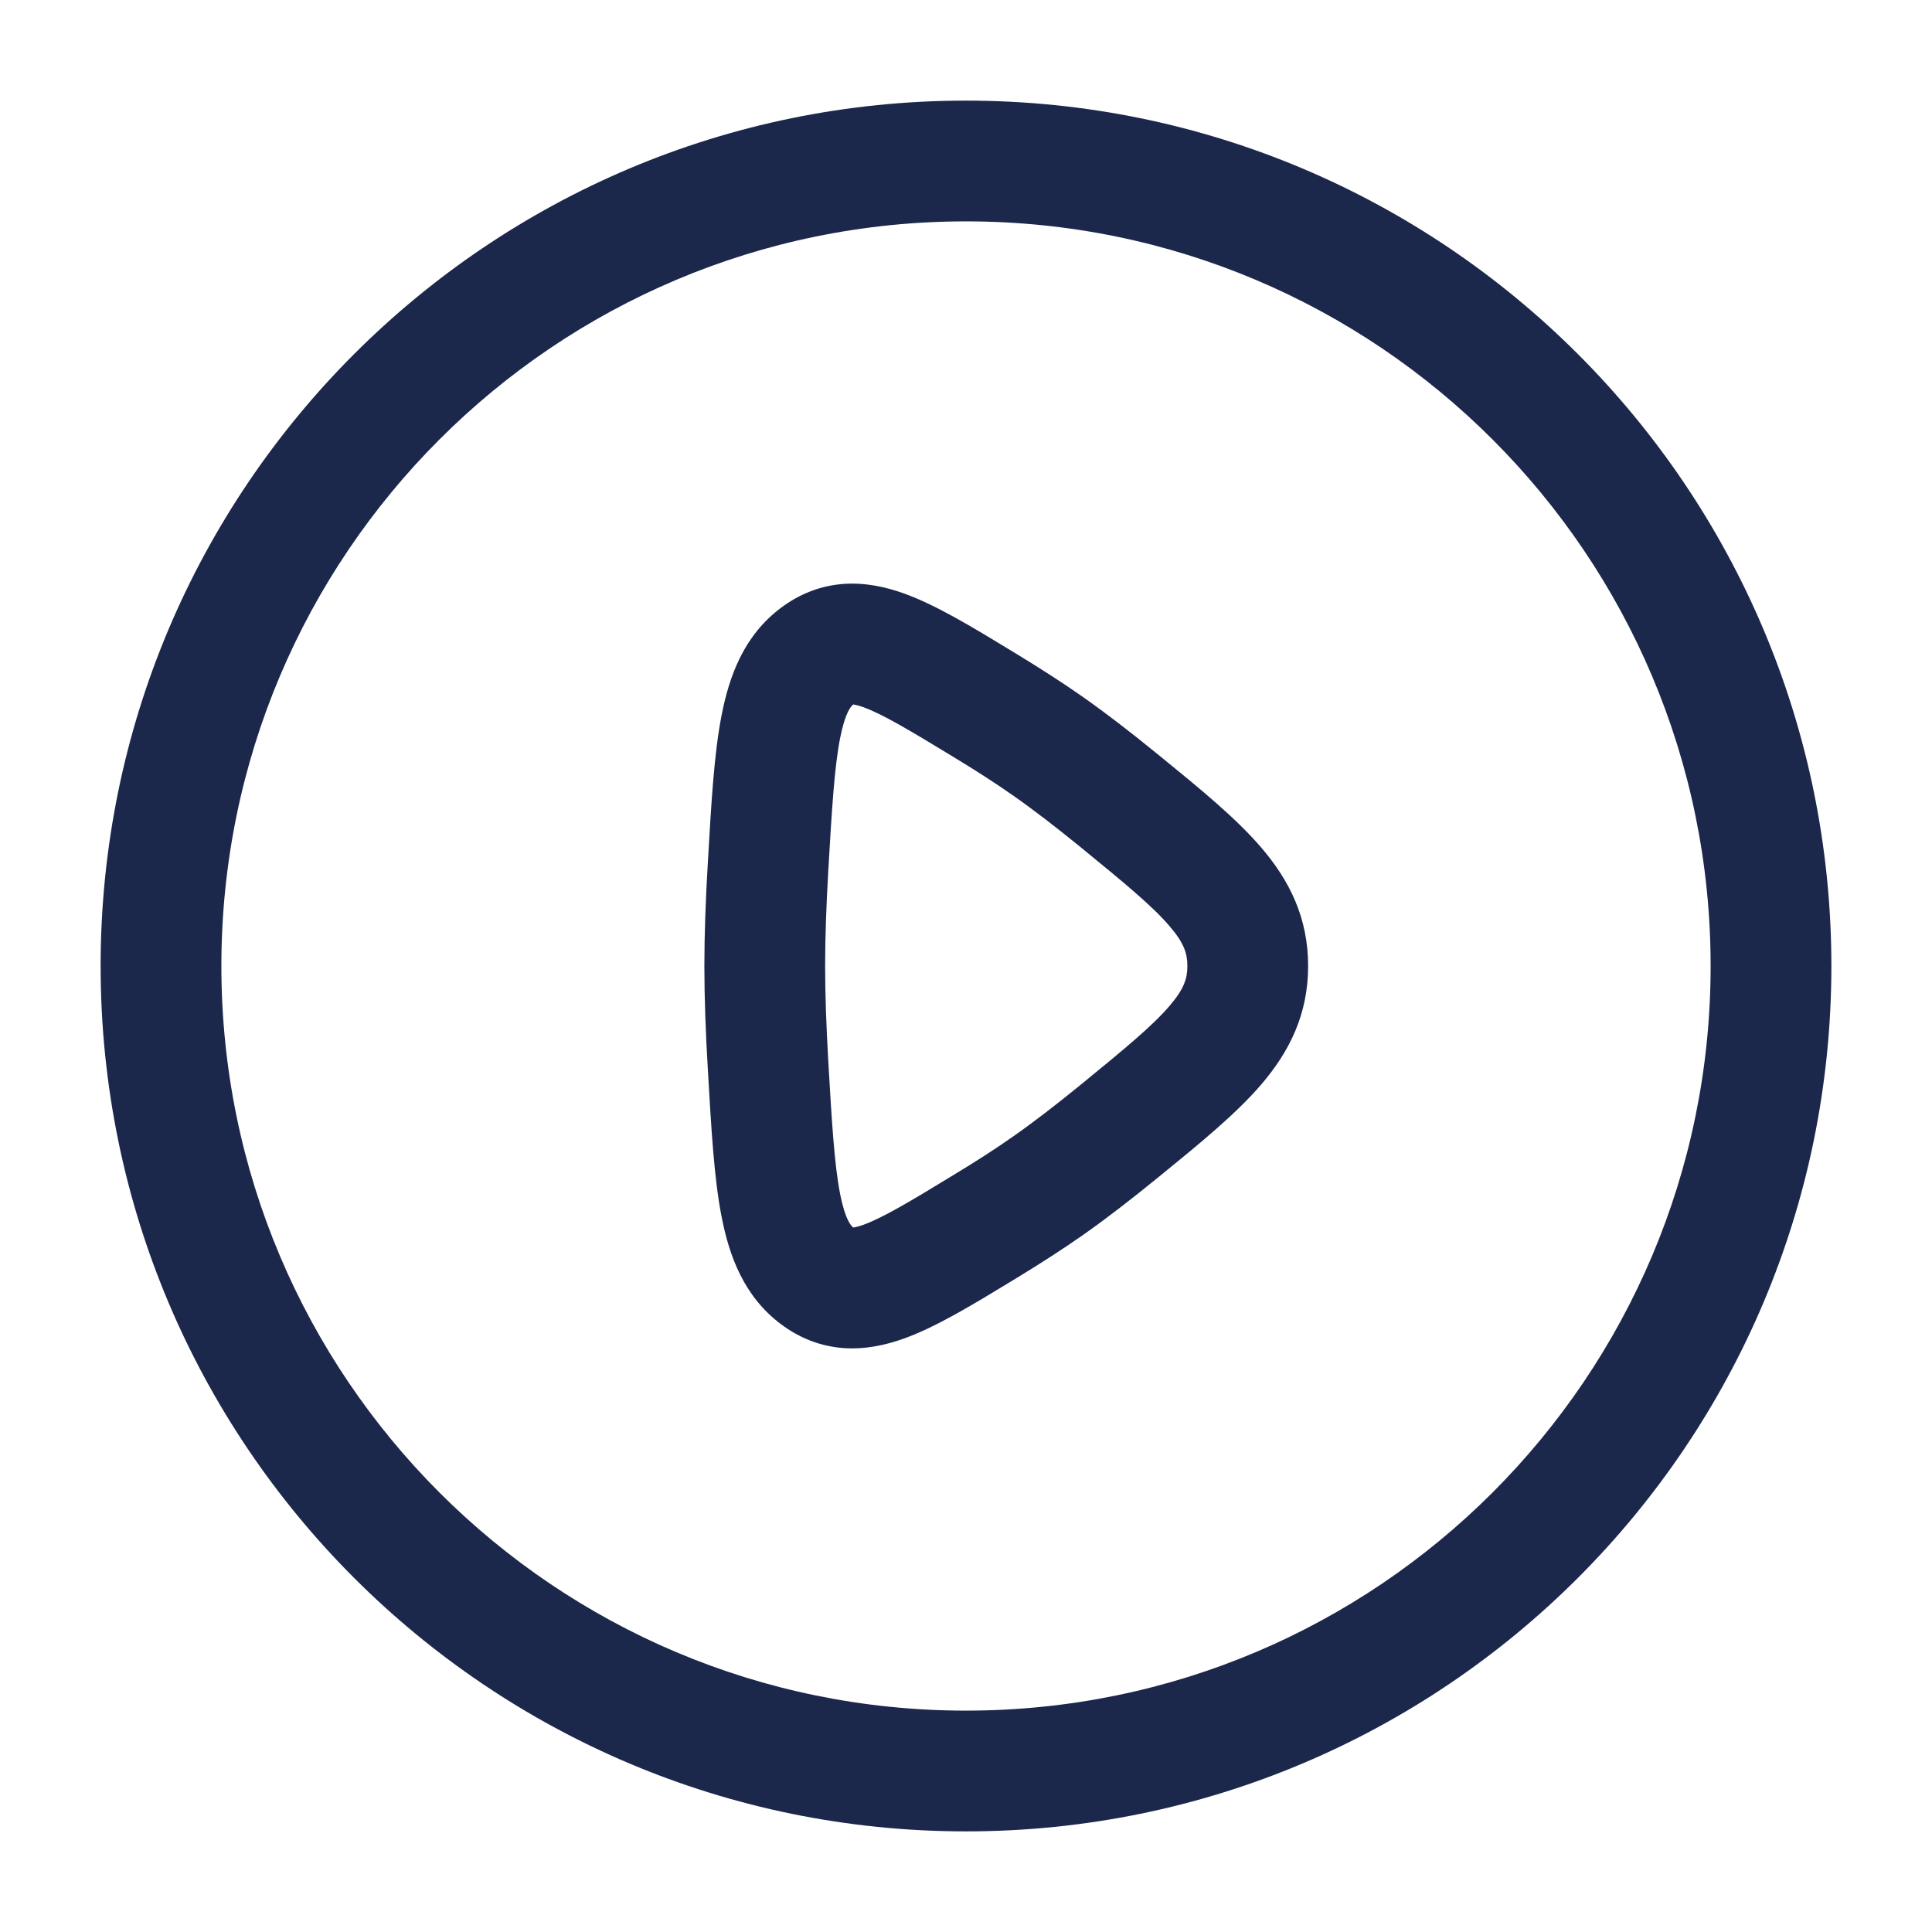 <svg width="24" height="24" viewBox="0 0 24 24" fill="none" xmlns="http://www.w3.org/2000/svg">
<g id="Outline / Video, Audio, Sound / Play Circle">
<path id="Vector" fill-rule="evenodd" clip-rule="evenodd" d="M12 2.75C6.891 2.75 2.75 6.891 2.75 12C2.75 17.109 6.891 21.25 12 21.25C17.109 21.25 21.25 17.109 21.25 12C21.25 6.891 17.109 2.75 12 2.75ZM1.25 12C1.25 6.063 6.063 1.25 12 1.25C17.937 1.25 22.75 6.063 22.75 12C22.75 17.937 17.937 22.75 12 22.75C6.063 22.75 1.25 17.937 1.25 12ZM12.573 8.09C12.592 8.102 12.612 8.114 12.632 8.126C12.919 8.301 13.202 8.482 13.457 8.661C13.747 8.865 14.057 9.105 14.362 9.354C14.377 9.366 14.393 9.379 14.408 9.391C14.906 9.797 15.353 10.162 15.666 10.527C16.02 10.939 16.25 11.403 16.25 12C16.25 12.597 16.02 13.061 15.666 13.474C15.353 13.838 14.906 14.203 14.408 14.609L14.362 14.646C14.057 14.895 13.747 15.135 13.457 15.339C13.202 15.518 12.919 15.699 12.632 15.874C12.612 15.886 12.592 15.898 12.573 15.91C12.088 16.205 11.63 16.484 11.229 16.628C11.006 16.708 10.751 16.766 10.475 16.746C10.186 16.724 9.928 16.619 9.702 16.45C9.243 16.106 9.059 15.607 8.963 15.11C8.871 14.638 8.836 14.029 8.795 13.317L8.792 13.265C8.766 12.829 8.75 12.395 8.75 12C8.75 11.605 8.766 11.171 8.792 10.735L8.795 10.683C8.836 9.971 8.871 9.362 8.963 8.89C9.059 8.393 9.243 7.894 9.702 7.55C9.928 7.381 10.186 7.276 10.475 7.254C10.751 7.234 11.006 7.292 11.229 7.372C11.63 7.516 12.088 7.795 12.573 8.09ZM10.6 8.751C10.576 8.77 10.501 8.837 10.435 9.175C10.365 9.537 10.334 10.043 10.289 10.821C10.265 11.24 10.25 11.644 10.25 12C10.25 12.357 10.265 12.76 10.289 13.179C10.334 13.957 10.365 14.463 10.435 14.825C10.501 15.164 10.576 15.23 10.6 15.249C10.619 15.246 10.658 15.239 10.722 15.216C10.961 15.13 11.287 14.937 11.852 14.592C12.121 14.429 12.376 14.266 12.595 14.111C12.846 13.935 13.125 13.719 13.414 13.484C13.972 13.028 14.313 12.747 14.528 12.496C14.711 12.283 14.75 12.153 14.75 12C14.75 11.847 14.711 11.717 14.528 11.504C14.313 11.253 13.972 10.972 13.414 10.516C13.125 10.281 12.846 10.065 12.595 9.889C12.376 9.735 12.121 9.571 11.852 9.408C11.287 9.064 10.961 8.87 10.722 8.784C10.658 8.761 10.619 8.754 10.6 8.751Z" fill="#1C274C"/>
</g>
</svg>
